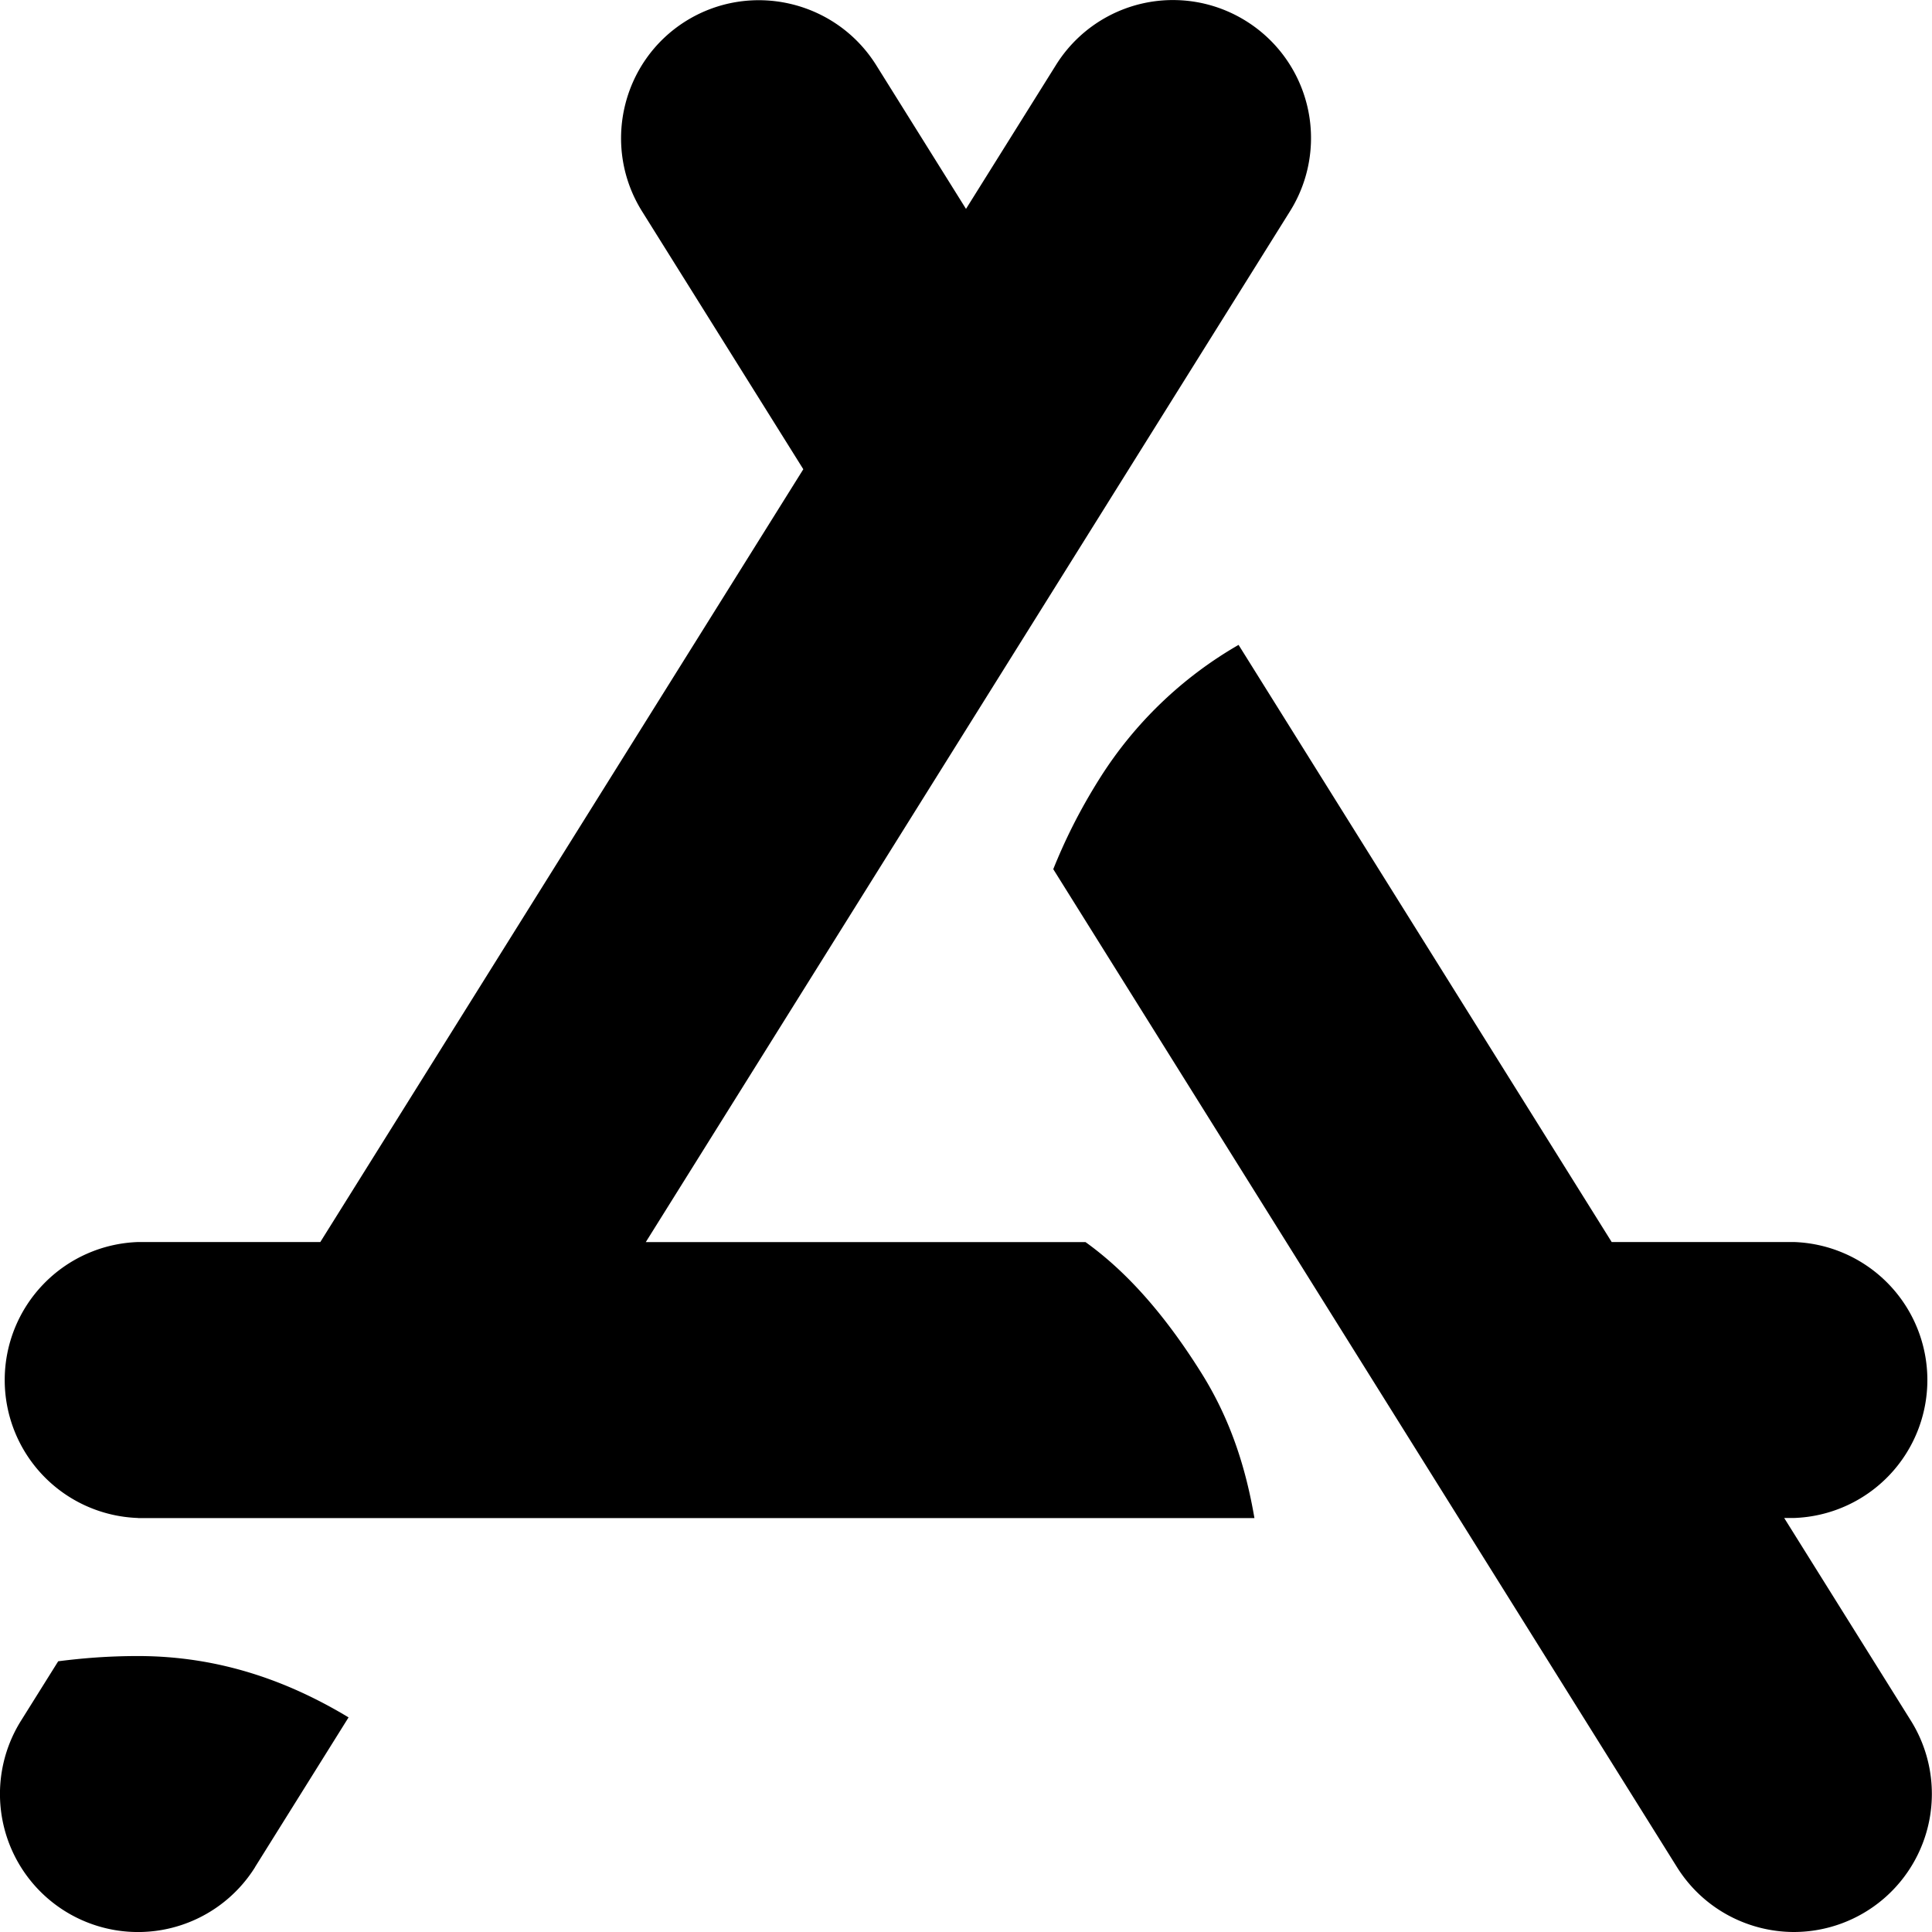 <svg width="24" height="24" version="1.1" xmlns="http://www.w3.org/2000/svg"><path fill="currentColor" d="M3.169 23.194A1.714 1.714 0 0 1 .26 21.377l.463-.74c.297-.038.617-.065.991-.065 1.035 0 1.894.327 2.616.762l-1.162 1.86zm-1.454-4.337a1.715 1.715 0 0 1 0-3.428h2.264l6-9.6-2.004-3.205c-.5-.802-.257-1.86.545-2.362.803-.5 1.86-.255 2.363.545L12 2.595 13.118.807A1.712 1.712 0 0 1 15.48.262a1.713 1.713 0 0 1 .545 2.362L8.022 15.43h5.463c.437.314.92.8 1.431 1.613.38.602.564 1.215.667 1.815H1.715zm22.024 2.52A1.716 1.716 0 0 1 22.287 24c-.57 0-1.13-.286-1.455-.806l-7.748-12.397c.137-.34.313-.708.576-1.126a4.97 4.97 0 0 1 1.726-1.66l4.635 7.418h2.265a1.715 1.715 0 0 1 0 3.428h-.122l1.575 2.52z"></path></svg>